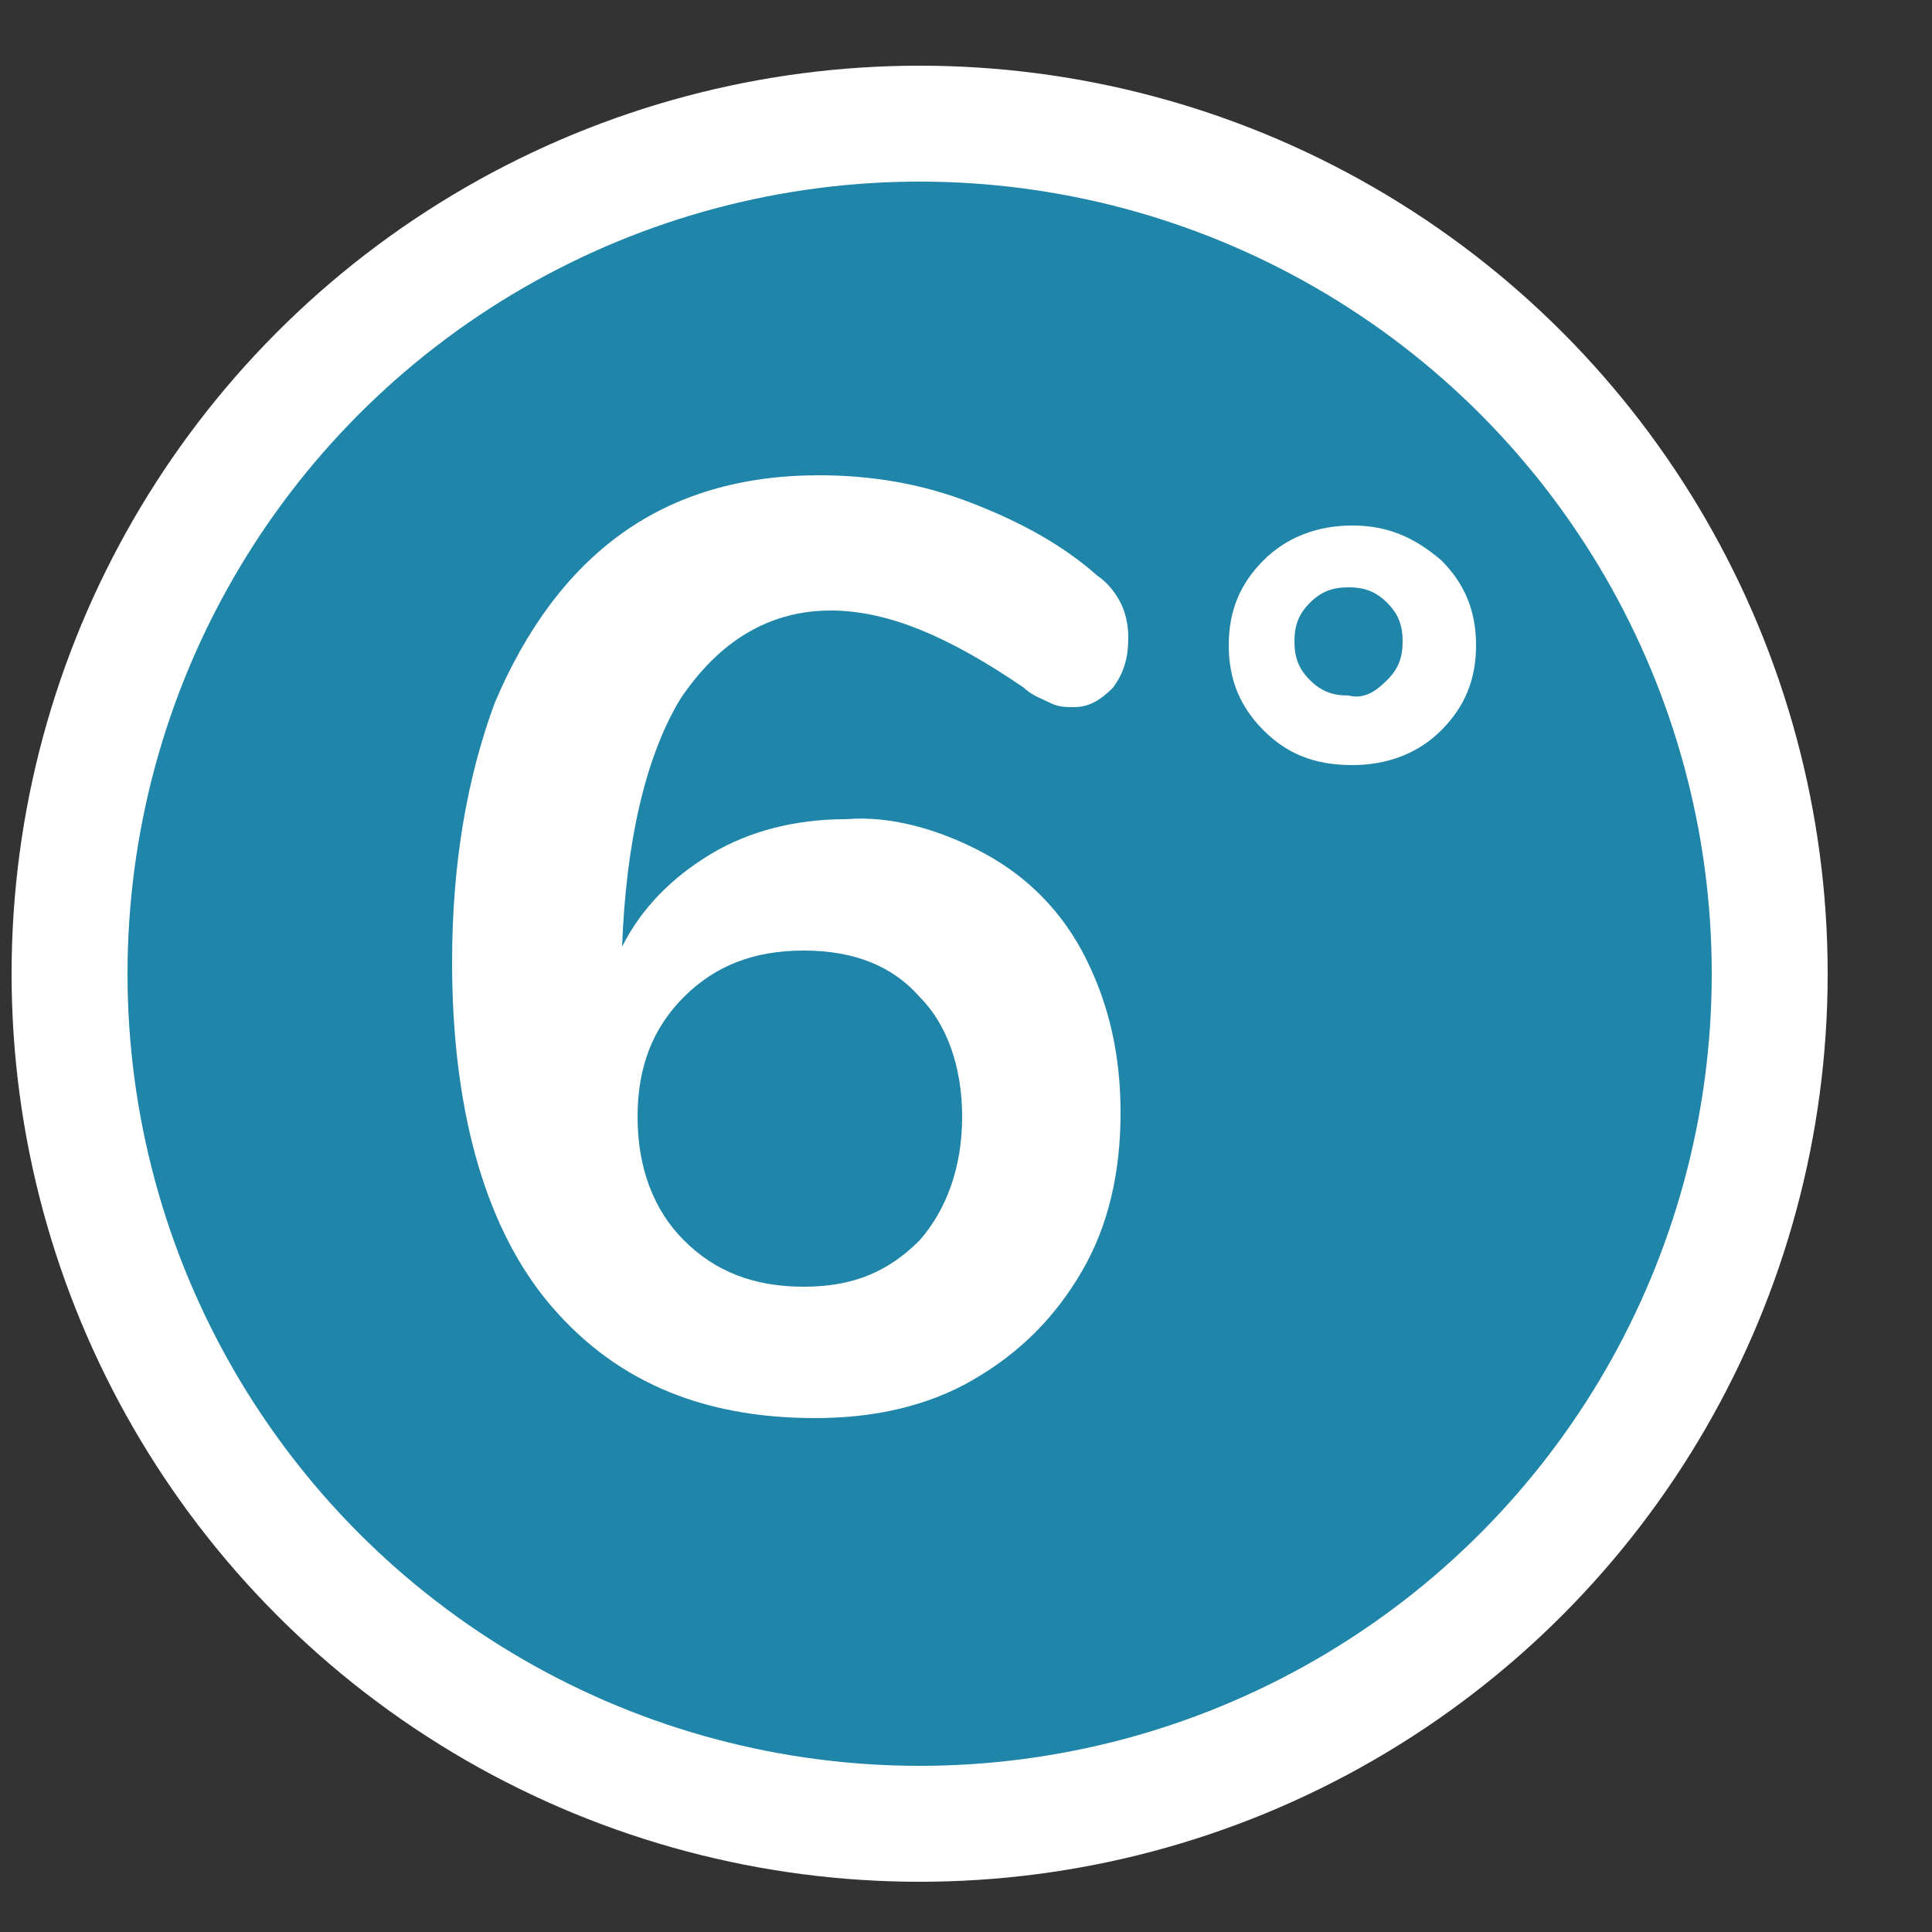 <?xml version="1.0" encoding="utf-8"?>
<!-- Generator: Adobe Illustrator 22.1.0, SVG Export Plug-In . SVG Version: 6.00 Build 0)  -->
<svg version="1.1" id="Layer_1" xmlns="http://www.w3.org/2000/svg" xmlns:xlink="http://www.w3.org/1999/xlink" x="0px" y="0px"
	 viewBox="0 0 50 50" style="enable-background:new 0 0 50 50;" xml:space="preserve">
<rect x="0" y="0" width="50" height="50" fill="#333333" stroke="none"/>
<style type="text/css">
	.st0{fill:#1F85A9;stroke:#FFFFFF;stroke-width:3;stroke-miterlimit:10;}
	.st1{fill:#FFFFFF;}
</style>
<g>
	<circle class="st0" cx="23.8" cy="25.2" r="22"/>
</g>
<g>
	<path class="st1" d="M25.5,22.1c1.1,0.6,2,1.5,2.6,2.7s0.9,2.5,0.9,4s-0.3,2.9-1,4.1s-1.6,2.1-2.8,2.8c-1.2,0.7-2.6,1-4.1,1
		c-3,0-5.3-1-7-3.1c-1.6-2-2.4-5-2.4-8.7c0-2.6,0.4-4.8,1.1-6.7c0.8-1.9,1.9-3.4,3.3-4.4s3.1-1.5,5.1-1.5c1.3,0,2.6,0.2,3.9,0.7
		s2.4,1.1,3.3,1.9c0.3,0.2,0.5,0.5,0.6,0.7s0.2,0.5,0.2,0.9c0,0.5-0.1,0.9-0.4,1.3c-0.3,0.3-0.6,0.5-1,0.5c-0.2,0-0.4,0-0.6-0.1
		s-0.5-0.2-0.7-0.4c-1.9-1.3-3.5-2-5-2c-1.6,0-2.9,0.8-3.9,2.3c-0.9,1.5-1.4,3.7-1.5,6.4c0.5-1,1.3-1.8,2.3-2.4s2.2-0.9,3.5-0.9
		C23.1,21.1,24.4,21.5,25.5,22.1z M23.8,32.1c0.7-0.8,1.1-1.9,1.1-3.2s-0.4-2.4-1.1-3.1c-0.7-0.8-1.7-1.2-3-1.2s-2.3,0.4-3.1,1.2
		c-0.8,0.8-1.2,1.8-1.2,3.1c0,1.3,0.4,2.4,1.2,3.2c0.8,0.8,1.8,1.2,3.1,1.2S23,32.9,23.8,32.1z"/>
	<path class="st1" d="M32.7,18.9c-0.6-0.6-0.9-1.3-0.9-2.2c0-0.9,0.3-1.6,0.9-2.2c0.6-0.6,1.4-0.9,2.3-0.9c0.9,0,1.6,0.3,2.3,0.9
		c0.6,0.6,0.9,1.3,0.9,2.2s-0.3,1.6-0.9,2.2s-1.4,0.9-2.3,0.9C34,19.8,33.3,19.5,32.7,18.9z M35.9,17.6c0.3-0.3,0.4-0.6,0.4-1
		s-0.1-0.7-0.4-1c-0.3-0.3-0.6-0.4-1-0.4s-0.7,0.1-1,0.4c-0.3,0.3-0.4,0.6-0.4,1s0.1,0.7,0.4,1c0.3,0.3,0.6,0.4,1,0.4
		C35.3,18.1,35.6,17.9,35.9,17.6z"/>
</g>
</svg>
